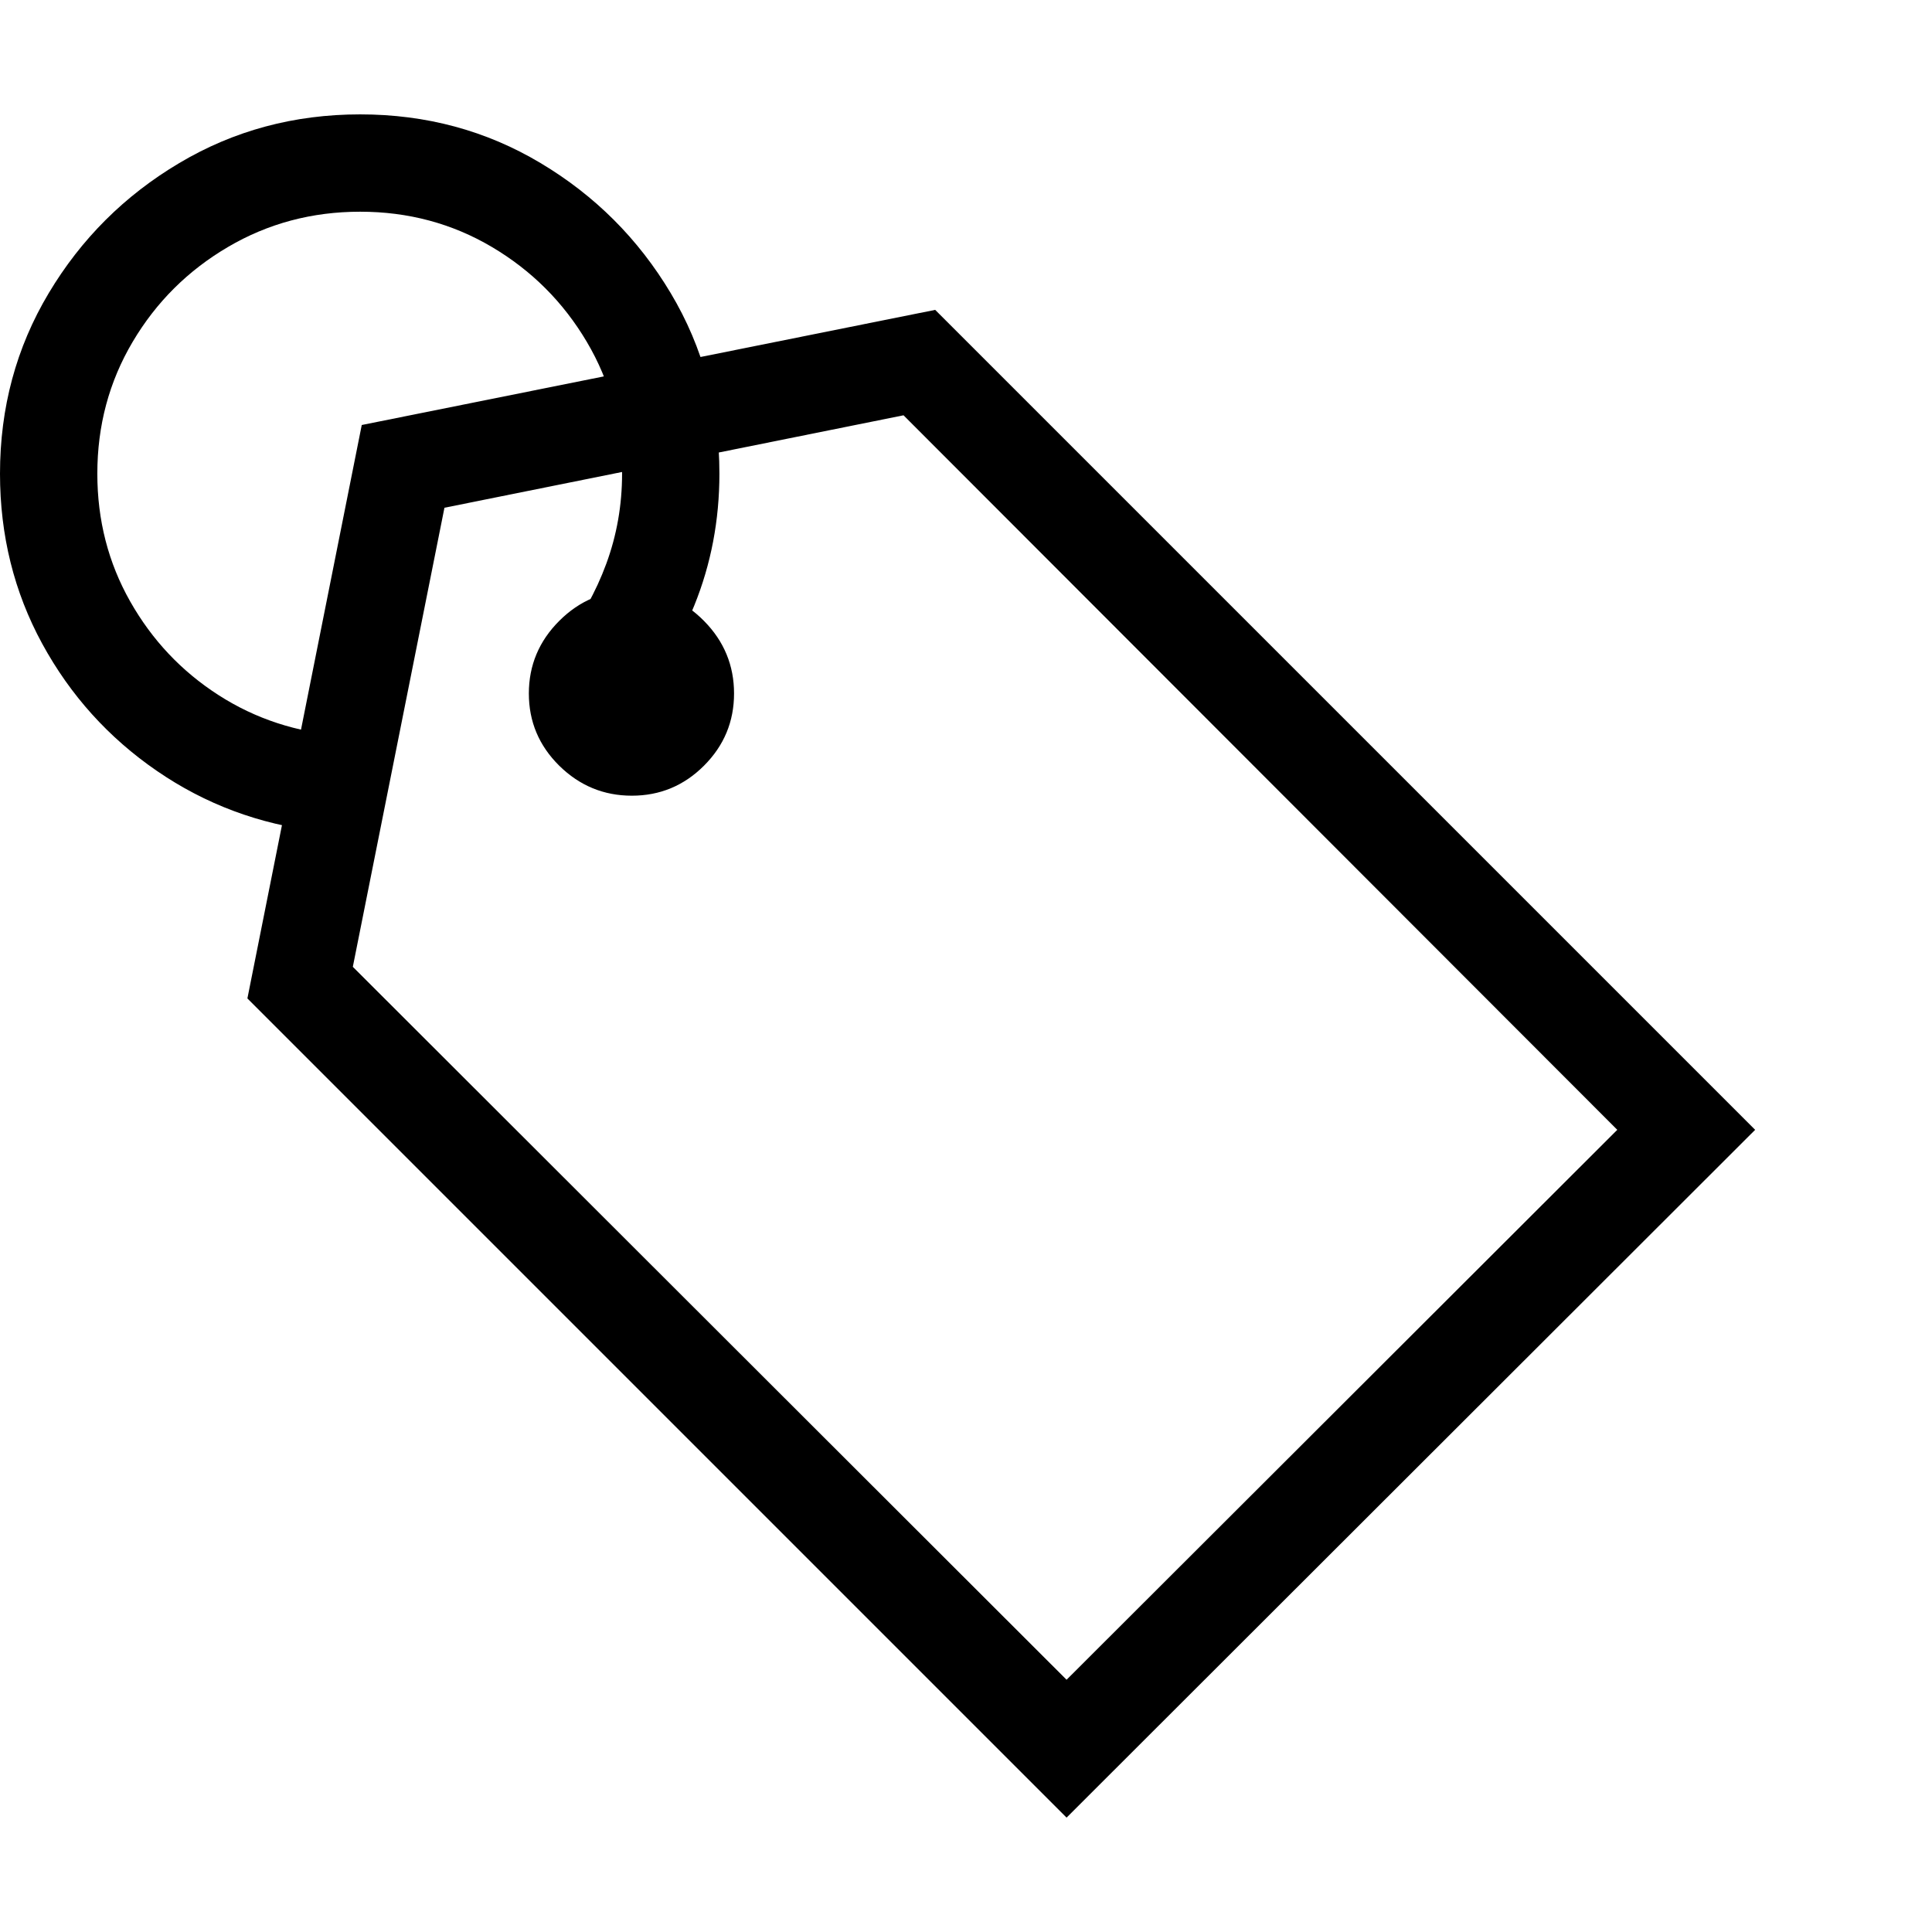 <svg version="1.1" xmlns="http://www.w3.org/2000/svg" style="fill:rgba(0,0,0,1.0)" width="256" height="256" viewBox="0 0 37.219 32.812">
  <defs>
    <style type="text/css" id="current-color-scheme">.ColorScheme-Text { color:#000000; }</style>
  </defs><path class="ColorScheme-Text" fill="currentColor" d="M20.547 32.812 L4.766 17.031 L6.969 5.984 L18.016 3.766 L33.812 19.562 Z M20.547 30.156 L31.156 19.562 L17.406 5.797 L8.562 7.578 L6.797 16.422 Z M10.844 10.141 C11.198 9.703 11.477 9.208 11.68 8.656 C11.883 8.104 11.984 7.526 11.984 6.922 C11.984 5.995 11.758 5.148 11.305 4.383 C10.852 3.617 10.242 3.008 9.477 2.555 C8.711 2.102 7.865 1.875 6.938 1.875 C6.01 1.875 5.161 2.102 4.391 2.555 C3.62 3.008 3.008 3.617 2.555 4.383 C2.102 5.148 1.875 5.995 1.875 6.922 C1.875 7.818 2.086 8.638 2.508 9.383 C2.93 10.128 3.497 10.729 4.211 11.188 C4.924 11.646 5.719 11.906 6.594 11.969 L6.141 13.812 C4.995 13.677 3.956 13.289 3.023 12.648 C2.091 12.008 1.354 11.19 0.812 10.195 C0.271 9.201 0 8.109 0 6.922 C0 5.651 0.312 4.492 0.938 3.445 C1.563 2.398 2.401 1.563 3.453 0.938 C4.505 0.312 5.667 -0 6.938 -0 C8.208 -0 9.367 0.312 10.414 0.938 C11.461 1.563 12.297 2.398 12.922 3.445 C13.547 4.492 13.859 5.651 13.859 6.922 C13.859 7.818 13.698 8.664 13.375 9.461 C13.052 10.258 12.615 10.964 12.062 11.578 Z M12.172 13.125 C11.63 13.125 11.164 12.932 10.773 12.547 C10.383 12.161 10.188 11.698 10.188 11.156 C10.188 10.615 10.383 10.148 10.773 9.758 C11.164 9.367 11.63 9.172 12.172 9.172 C12.714 9.172 13.177 9.367 13.562 9.758 C13.948 10.148 14.141 10.615 14.141 11.156 C14.141 11.698 13.948 12.161 13.562 12.547 C13.177 12.932 12.714 13.125 12.172 13.125 Z M37.219 27.344" /></svg>